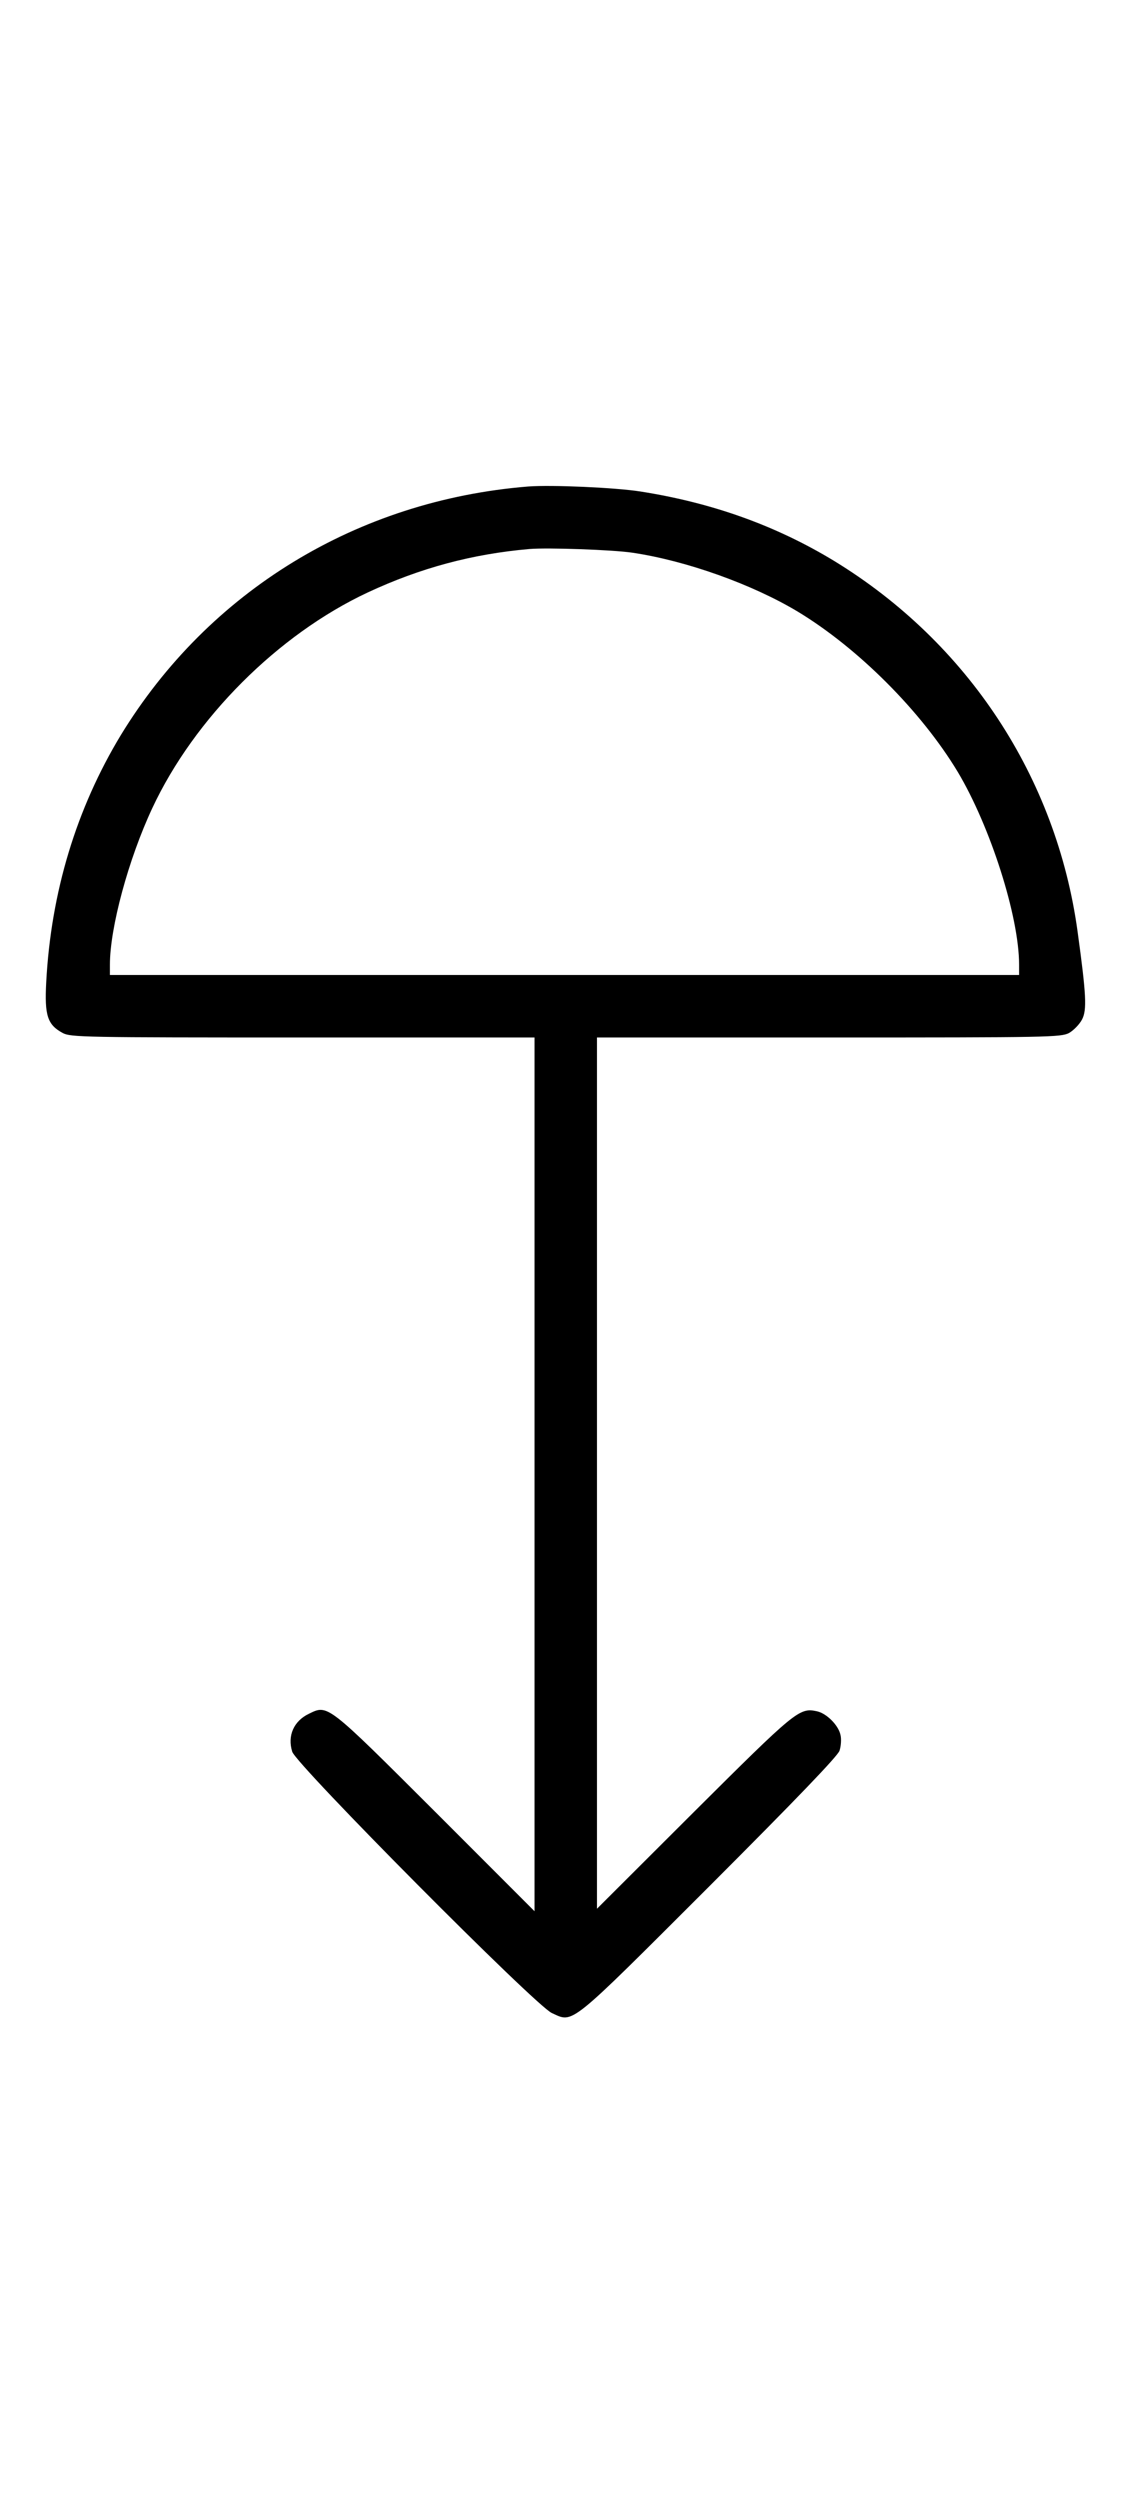 <?xml version="1.0" standalone="no"?>
<!DOCTYPE svg PUBLIC "-//W3C//DTD SVG 20010904//EN"
 "http://www.w3.org/TR/2001/REC-SVG-20010904/DTD/svg10.dtd">
<svg version="1.0" xmlns="http://www.w3.org/2000/svg"
 width="452pt" height="1000pt" viewBox="0 0 452 1000"
 preserveAspectRatio="xMidYMid meet">
<g transform="translate(0,1000) scale(0.1,-0.1)"
fill="#000000" stroke="none">
<path d="M2115 8054 c-684 -55 -1279 -418 -1631 -994 -178 -294 -280 -628
-299 -990 -7 -132 5 -169 66 -202 32 -17 82 -18 961 -18 l928 0 0 -1747 0
-1748 -397 397 c-436 435 -430 430 -506 393 -61 -29 -87 -88 -67 -152 17 -53
973 -1015 1039 -1045 88 -40 61 -62 629 505 358 358 515 522 523 544 6 18 8
47 4 63 -8 39 -56 87 -95 95 -70 15 -85 2 -492 -403 l-388 -387 0 1743 0 1742
928 0 c882 0 929 1 962 18 19 11 42 35 52 54 20 38 17 99 -18 353 -85 616
-439 1154 -974 1481 -234 142 -489 233 -776 278 -102 16 -357 27 -449 20z
m418 -265 c215 -32 478 -126 660 -235 242 -146 495 -399 641 -641 131 -219
246 -579 246 -772 l0 -41 -1820 0 -1820 0 0 41 c0 148 74 422 170 627 168 359
503 694 862 862 210 98 418 154 648 174 73 6 334 -3 413 -15z"/>
</g>
</svg>
